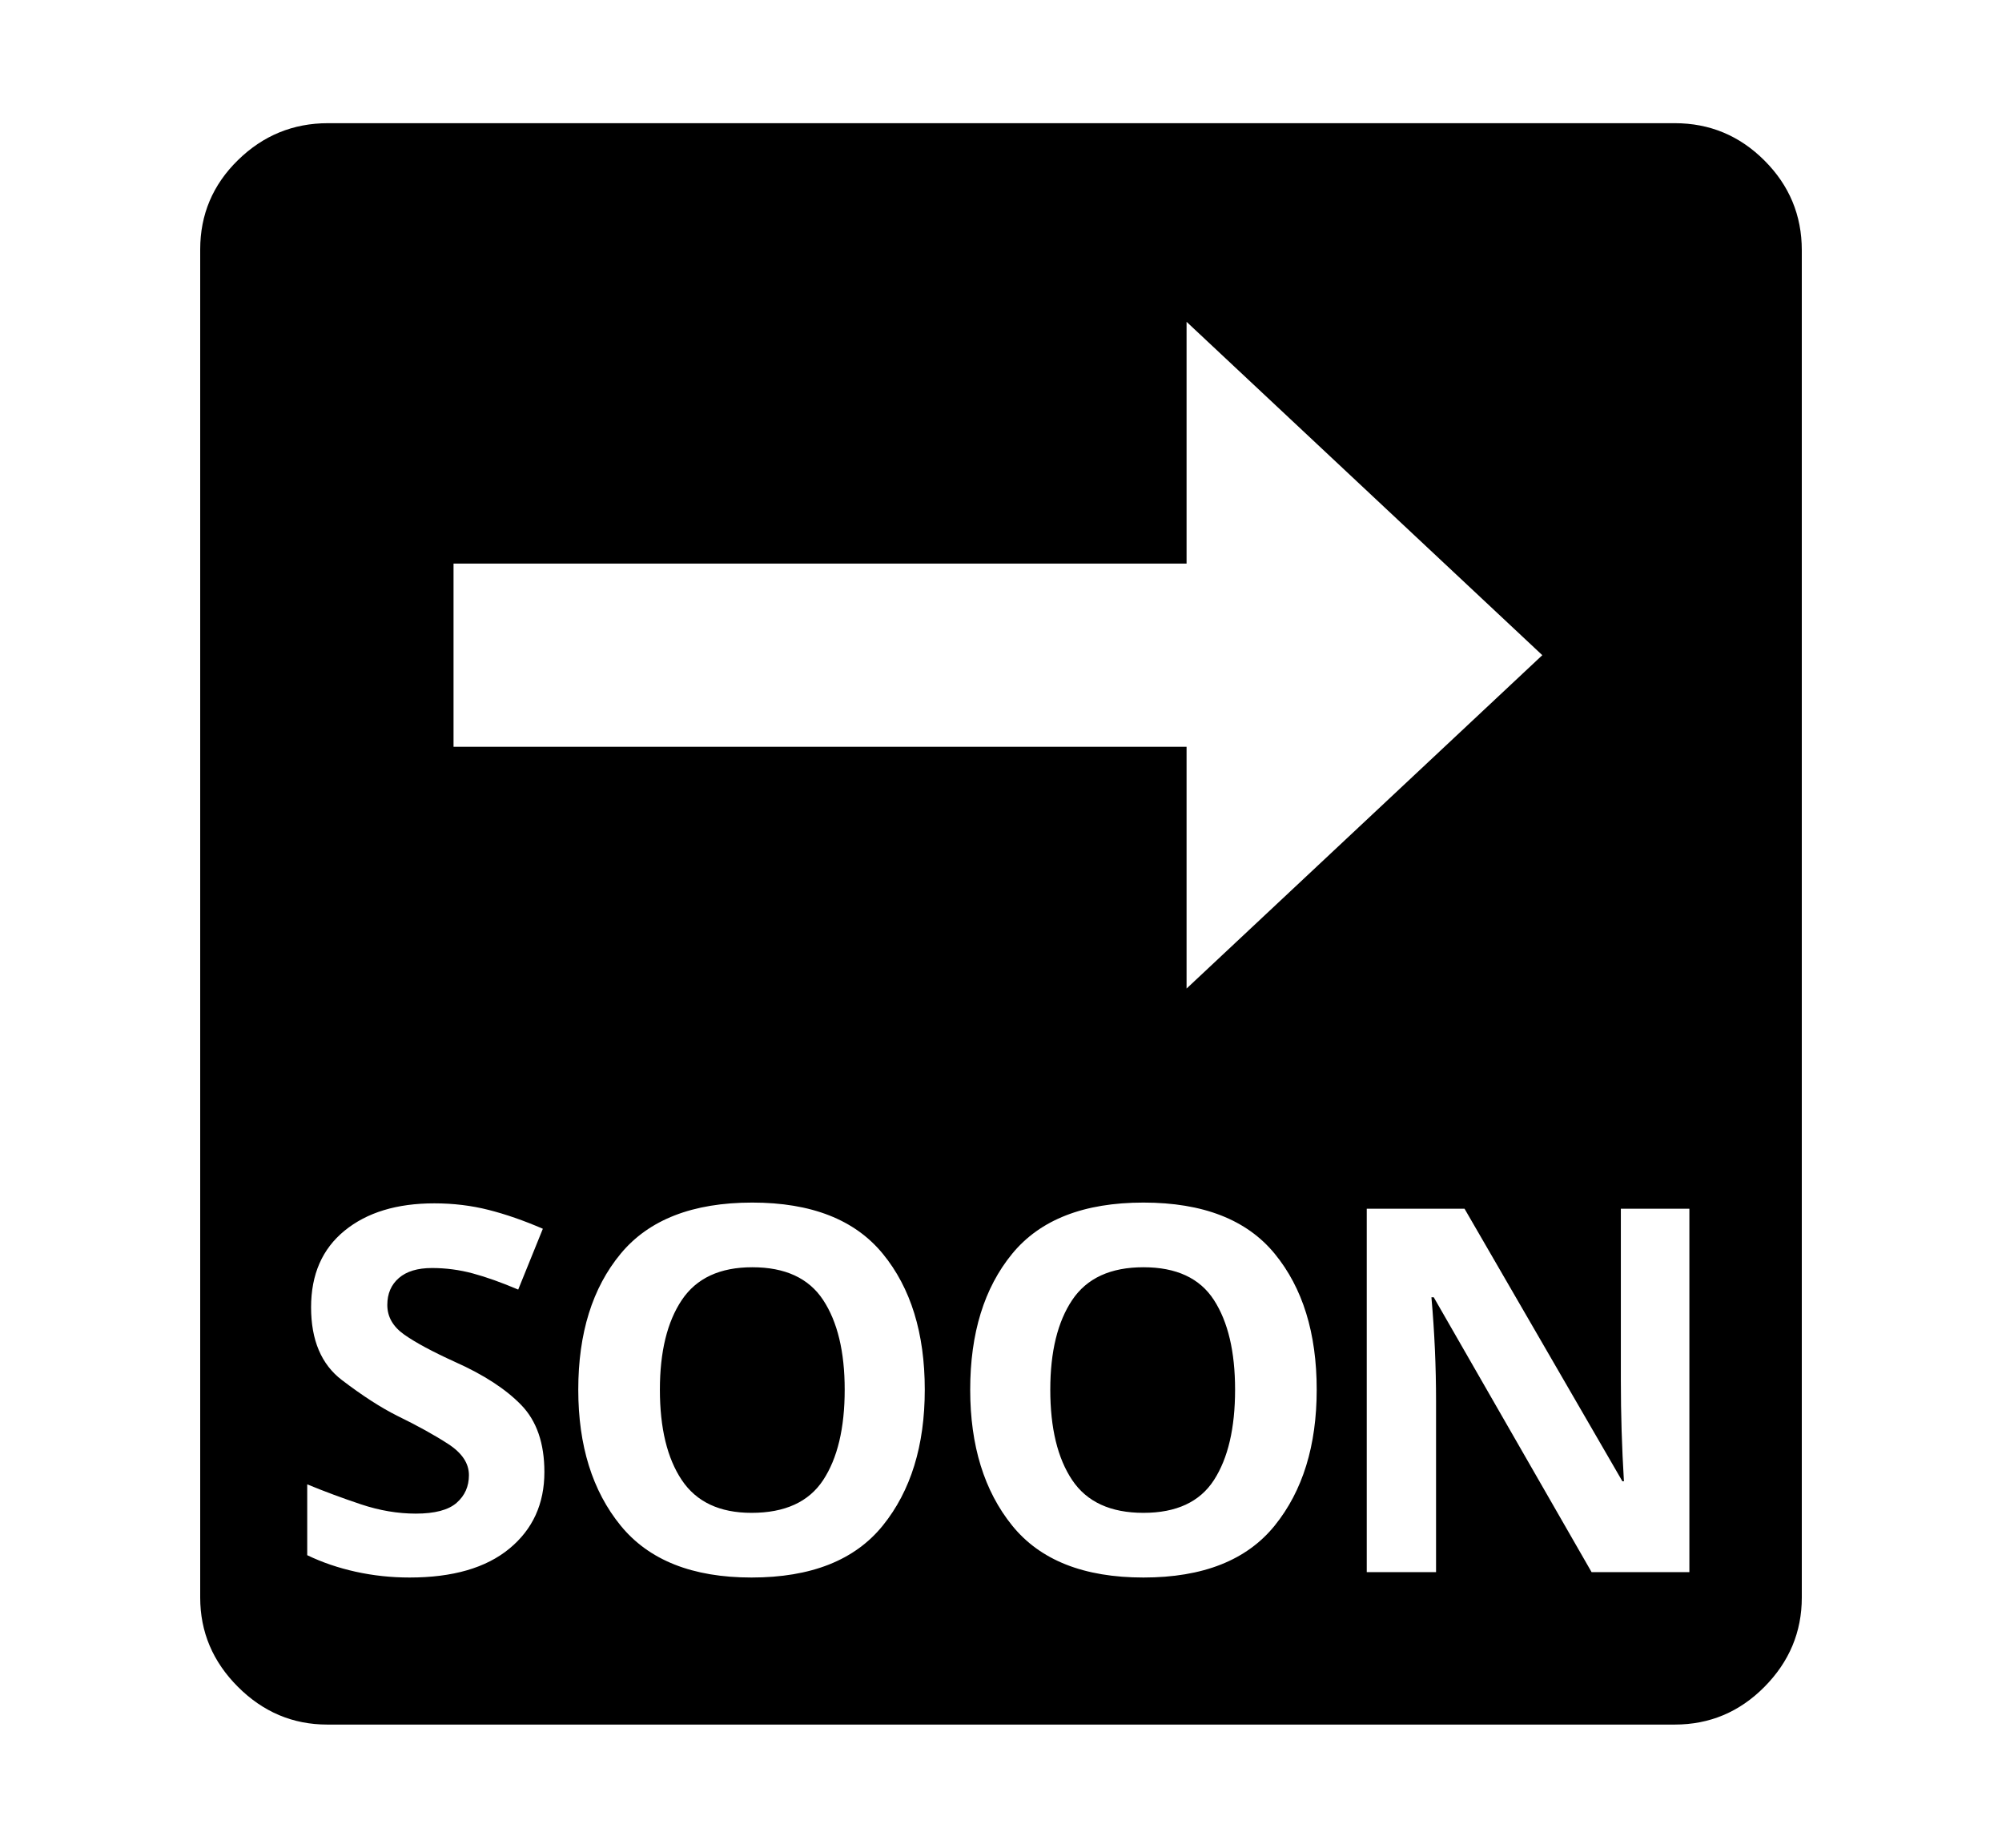 <svg xmlns="http://www.w3.org/2000/svg"
    viewBox="0 0 2600 2400">
  <!--
Copyright 2013, 2022 Google Inc. All Rights Reserved.
Noto is a trademark of Google Inc.
This Font Software is licensed under the SIL Open Font License, Version 1.1. This Font Software is distributed on an "AS IS" BASIS, WITHOUT WARRANTIES OR CONDITIONS OF ANY KIND, either express or implied. See the SIL Open Font License for the specific language, permissions and limitations governing your use of this Font Software.
http://scripts.sil.org/OFL
  -->
<path d="M2175 2240L425 2240Q358 2240 309 2191 260 2142 260 2075L260 2075 260 324Q260 256 309 208 358 160 426 160L426 160 2175 160Q2243 160 2291.5 208.5 2340 257 2340 325L2340 325 2340 2075Q2340 2142 2291.5 2191 2243 2240 2175 2240L2175 2240ZM532 2049L532 2049Q616 2049 661.5 2011.5 707 1974 707 1912L707 1912Q707 1856 677 1825 647 1794 591 1769L591 1769Q547 1749 525 1733.5 503 1718 503 1695L503 1695Q503 1673 518 1660 533 1647 561 1647L561 1647Q588 1647 614 1654 640 1661 673 1675L673 1675 705 1596Q668 1580 634.5 1571.5 601 1563 564 1563L564 1563Q491 1563 447.5 1598.5 404 1634 404 1698L404 1698Q404 1762 444 1792.5 484 1823 516 1839L516 1839Q555 1858 582 1875.5 609 1893 609 1916L609 1916Q609 1938 593 1952 577 1966 540 1966L540 1966Q505 1966 469 1954 433 1942 399 1928L399 1928 399 2020Q428 2034 462 2041.5 496 2049 532 2049ZM976 2049L976 2049Q1092 2049 1146.5 1981.5 1201 1914 1201 1805L1201 1805Q1201 1695 1146.5 1628.5 1092 1562 977 1562L977 1562Q861 1562 806 1628.5 751 1695 751 1805L751 1805Q751 1914 806 1981.5 861 2049 976 2049ZM976 1965L976 1965Q914 1965 885.5 1922.5 857 1880 857 1805L857 1805Q857 1731 885.5 1688.5 914 1646 977 1646L977 1646Q1041 1646 1069 1688.5 1097 1731 1097 1805L1097 1805Q1097 1880 1069 1922.5 1041 1965 976 1965ZM1485 2049L1485 2049Q1601 2049 1655.5 1981.5 1710 1914 1710 1805L1710 1805Q1710 1695 1655.5 1628.5 1601 1562 1485 1562L1485 1562Q1369 1562 1314.5 1628.5 1260 1695 1260 1805L1260 1805Q1260 1914 1314.5 1981.5 1369 2049 1485 2049ZM1485 1965L1485 1965Q1421 1965 1392.5 1922.5 1364 1880 1364 1805L1364 1805Q1364 1731 1392.5 1688.5 1421 1646 1485 1646L1485 1646Q1549 1646 1576.5 1688.5 1604 1731 1604 1805L1604 1805Q1604 1880 1576.5 1922.5 1549 1965 1485 1965ZM1775 1570L1775 2042 1865 2042 1865 1820Q1865 1786 1863.5 1752.5 1862 1719 1859 1685L1859 1685 1862 1685 2067 2042 2194 2042 2194 1570 2105 1570 2105 1793Q2105 1826 2106 1858.5 2107 1891 2109 1924L2109 1924 2107 1924 1902 1570 1775 1570ZM1541 970L1541 1284 2003 851 1541 418 1541 732 589 732 589 970 1541 970Z"/>
</svg>